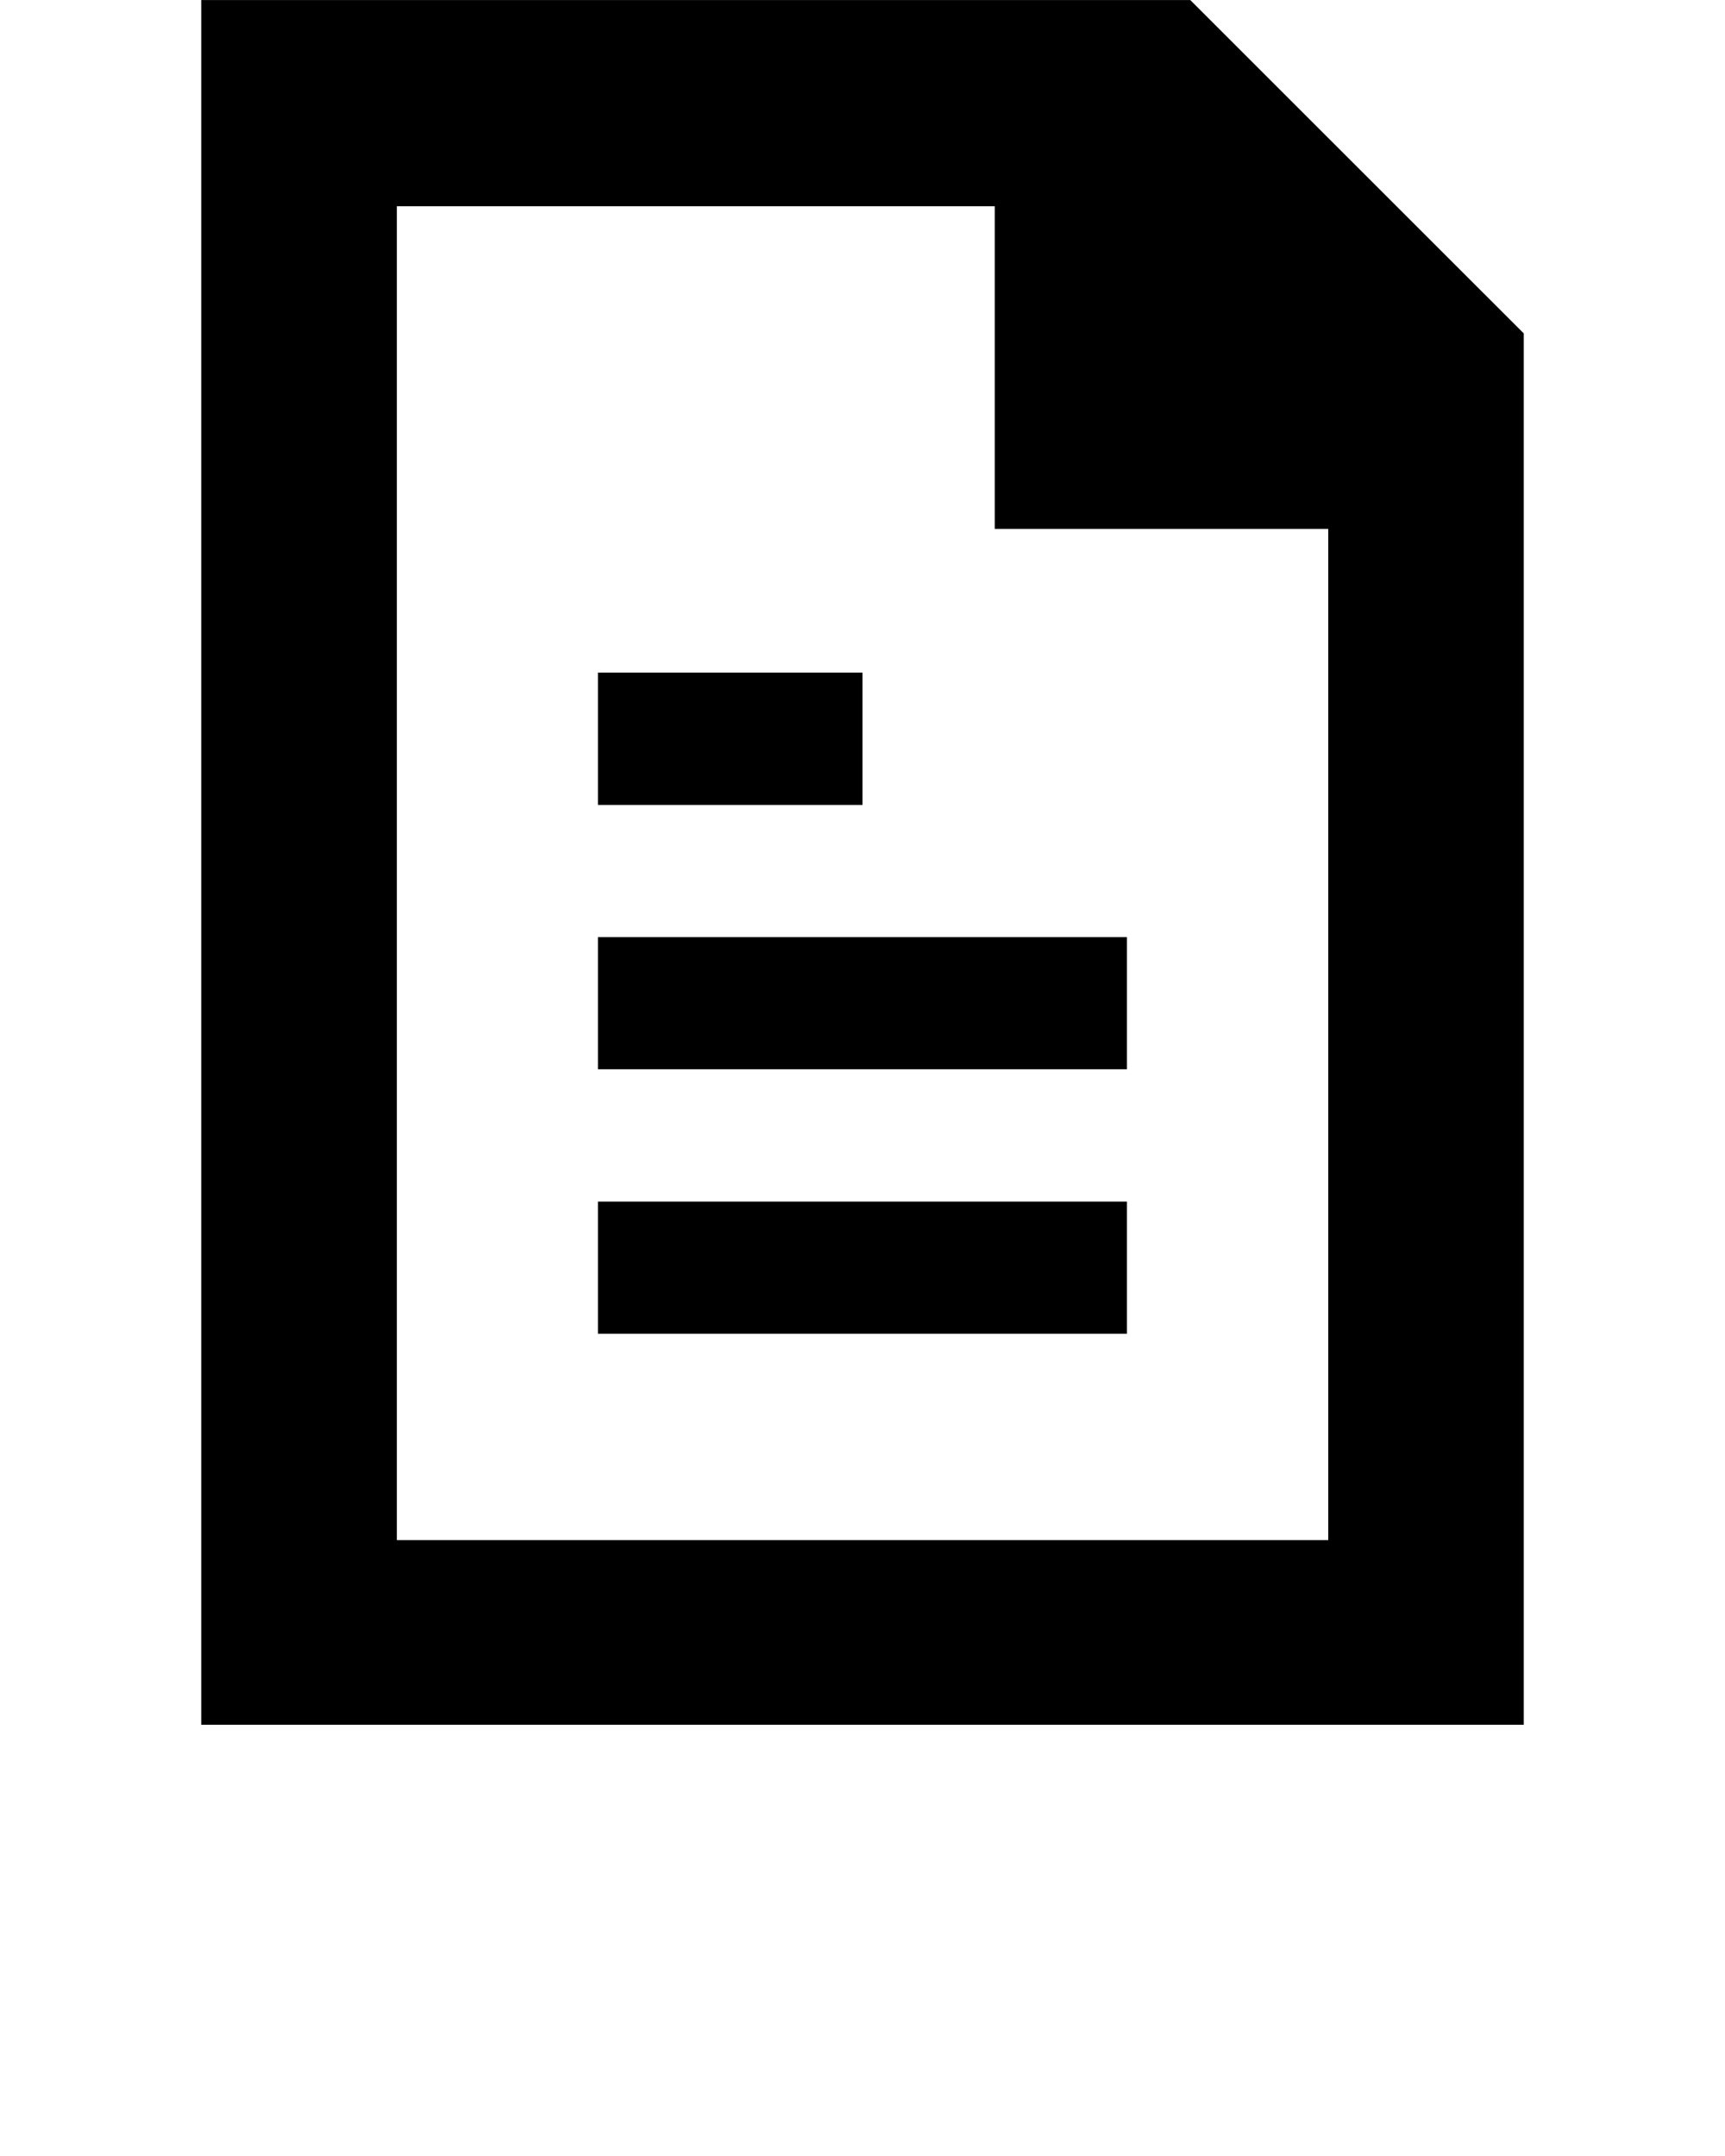 <svg xmlns="http://www.w3.org/2000/svg" xmlns:xlink="http://www.w3.org/1999/xlink" version="1.1" x="0px" y="0px" viewBox="0 0 512 640" enable-background="new 0 0 512 512" xml:space="preserve"><g><path d="M353.276,0.009H59.729V511.99h392.543V98.975L353.276,0.009z M394.243,457.18H117.789V61.227h177.46v95.778h98.994V457.18z   "/><rect x="177.472" y="199.659" width="78.527" height="39.28"/><rect x="177.472" y="278.188" width="157.023" height="39.219"/><rect x="177.472" y="356.686" width="157.023" height="39.248"/></g></svg>